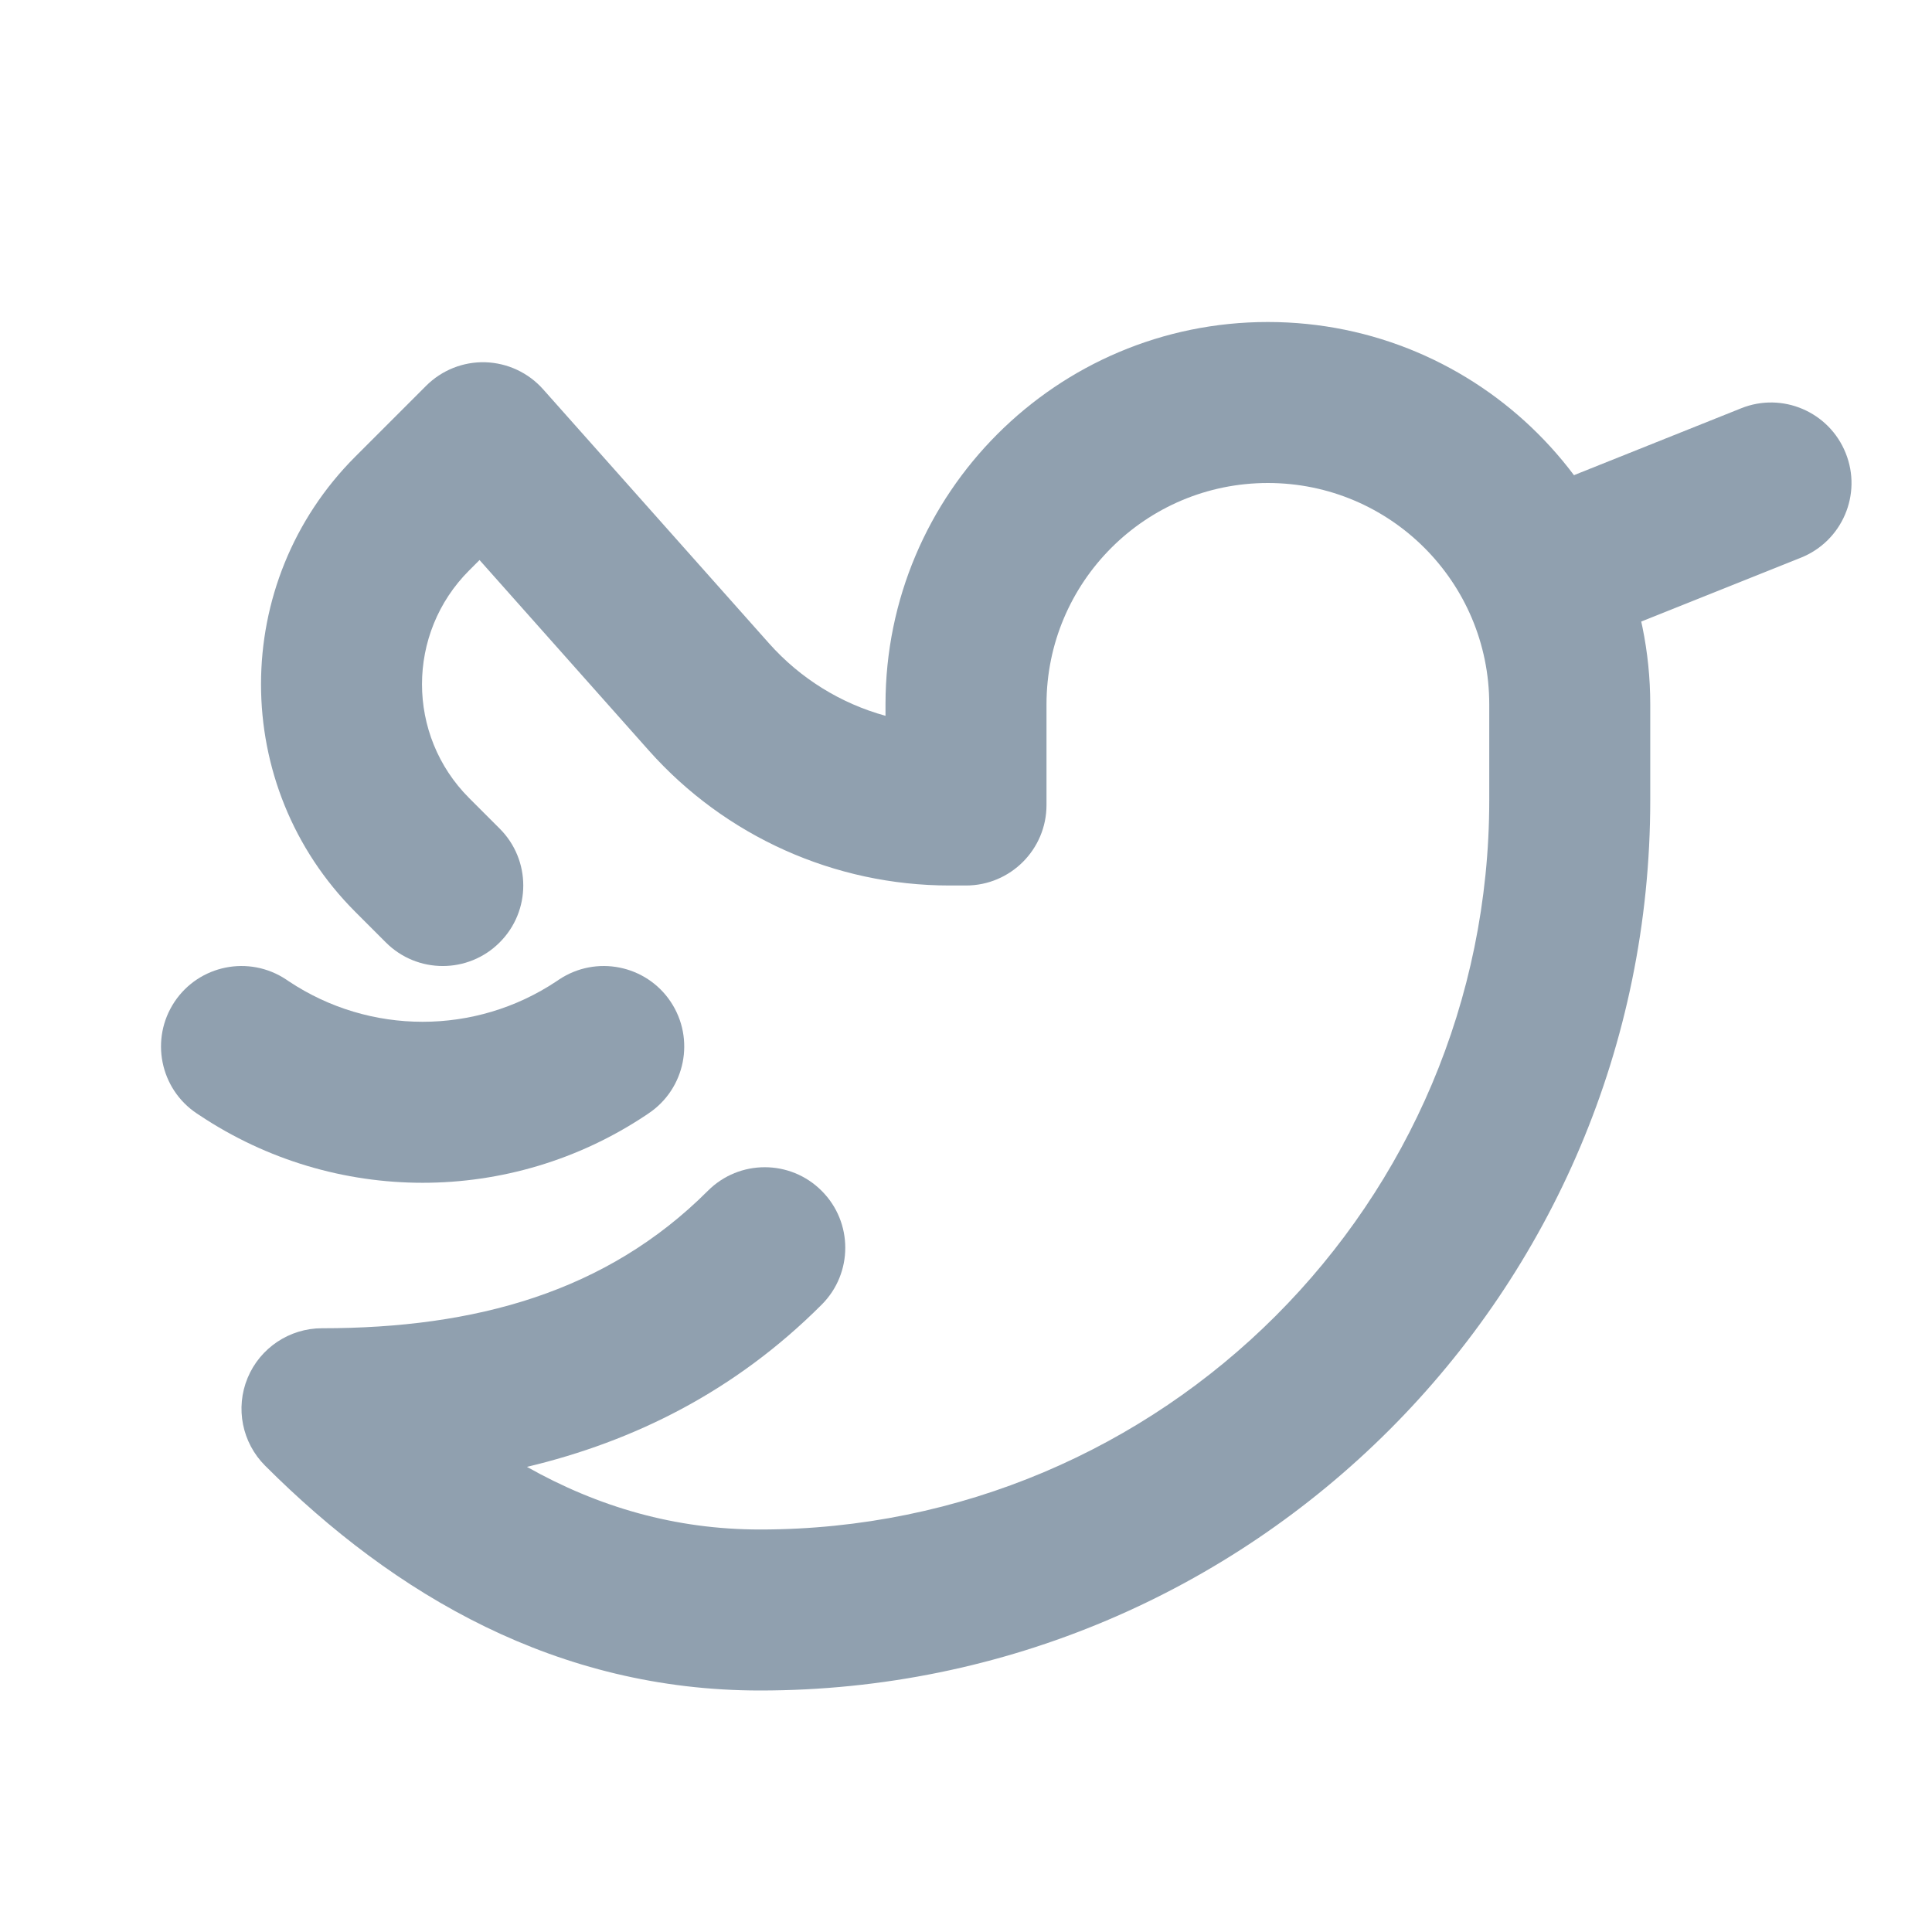 <svg width="24" height="24" viewBox="0 0 24 24" fill="none" xmlns="http://www.w3.org/2000/svg">
<path fill-rule="evenodd" clip-rule="evenodd" d="M22.928 5.629C23.134 6.141 22.884 6.723 22.371 6.928L19.871 7.928C19.359 8.134 18.777 7.884 18.572 7.371C18.366 6.859 18.616 6.277 19.129 6.072L21.629 5.072C22.141 4.866 22.723 5.116 22.928 5.629Z" fill="#90A0AF"/>
<path fill-rule="evenodd" clip-rule="evenodd" d="M2.168 12.445C2.474 11.986 3.095 11.862 3.555 12.168L3.586 12.189C4.594 12.861 5.906 12.861 6.914 12.189L6.945 12.168C7.405 11.862 8.026 11.986 8.332 12.445C8.638 12.905 8.514 13.526 8.055 13.832L8.024 13.853C6.344 14.973 4.156 14.973 2.477 13.853L2.445 13.832C1.986 13.526 1.862 12.905 2.168 12.445Z" fill="#90A0AF"/>
<path fill-rule="evenodd" clip-rule="evenodd" d="M15.75 6C14.231 6 13 7.231 13 8.75V10C13 10.552 12.552 11 12 11H11.796C10.368 11 9.008 10.389 8.059 9.322L5.957 6.957L5.828 7.086C5.047 7.867 5.047 9.133 5.828 9.914L6.207 10.293C6.598 10.683 6.598 11.317 6.207 11.707C5.817 12.098 5.183 12.098 4.793 11.707L4.414 11.328C2.852 9.766 2.852 7.234 4.414 5.672L5.293 4.793C5.488 4.598 5.754 4.492 6.029 4.5C6.305 4.509 6.564 4.63 6.747 4.836L9.554 7.993C9.943 8.43 10.447 8.74 11 8.892V8.75C11 6.127 13.127 4 15.75 4C18.373 4 20.5 6.127 20.5 8.75V9.941C20.5 16.049 15.549 21 9.441 21C6.927 21 4.906 19.82 3.293 18.207C3.007 17.921 2.921 17.491 3.076 17.117C3.231 16.744 3.596 16.5 4 16.5C5.907 16.5 7.536 16.05 8.793 14.793C9.183 14.402 9.817 14.402 10.207 14.793C10.598 15.183 10.598 15.817 10.207 16.207C9.126 17.289 7.869 17.907 6.546 18.222C7.431 18.721 8.389 19 9.441 19C14.444 19 18.5 14.944 18.5 9.941V8.75C18.5 7.231 17.269 6 15.75 6Z" fill="#90A0AF"/>
</svg>
